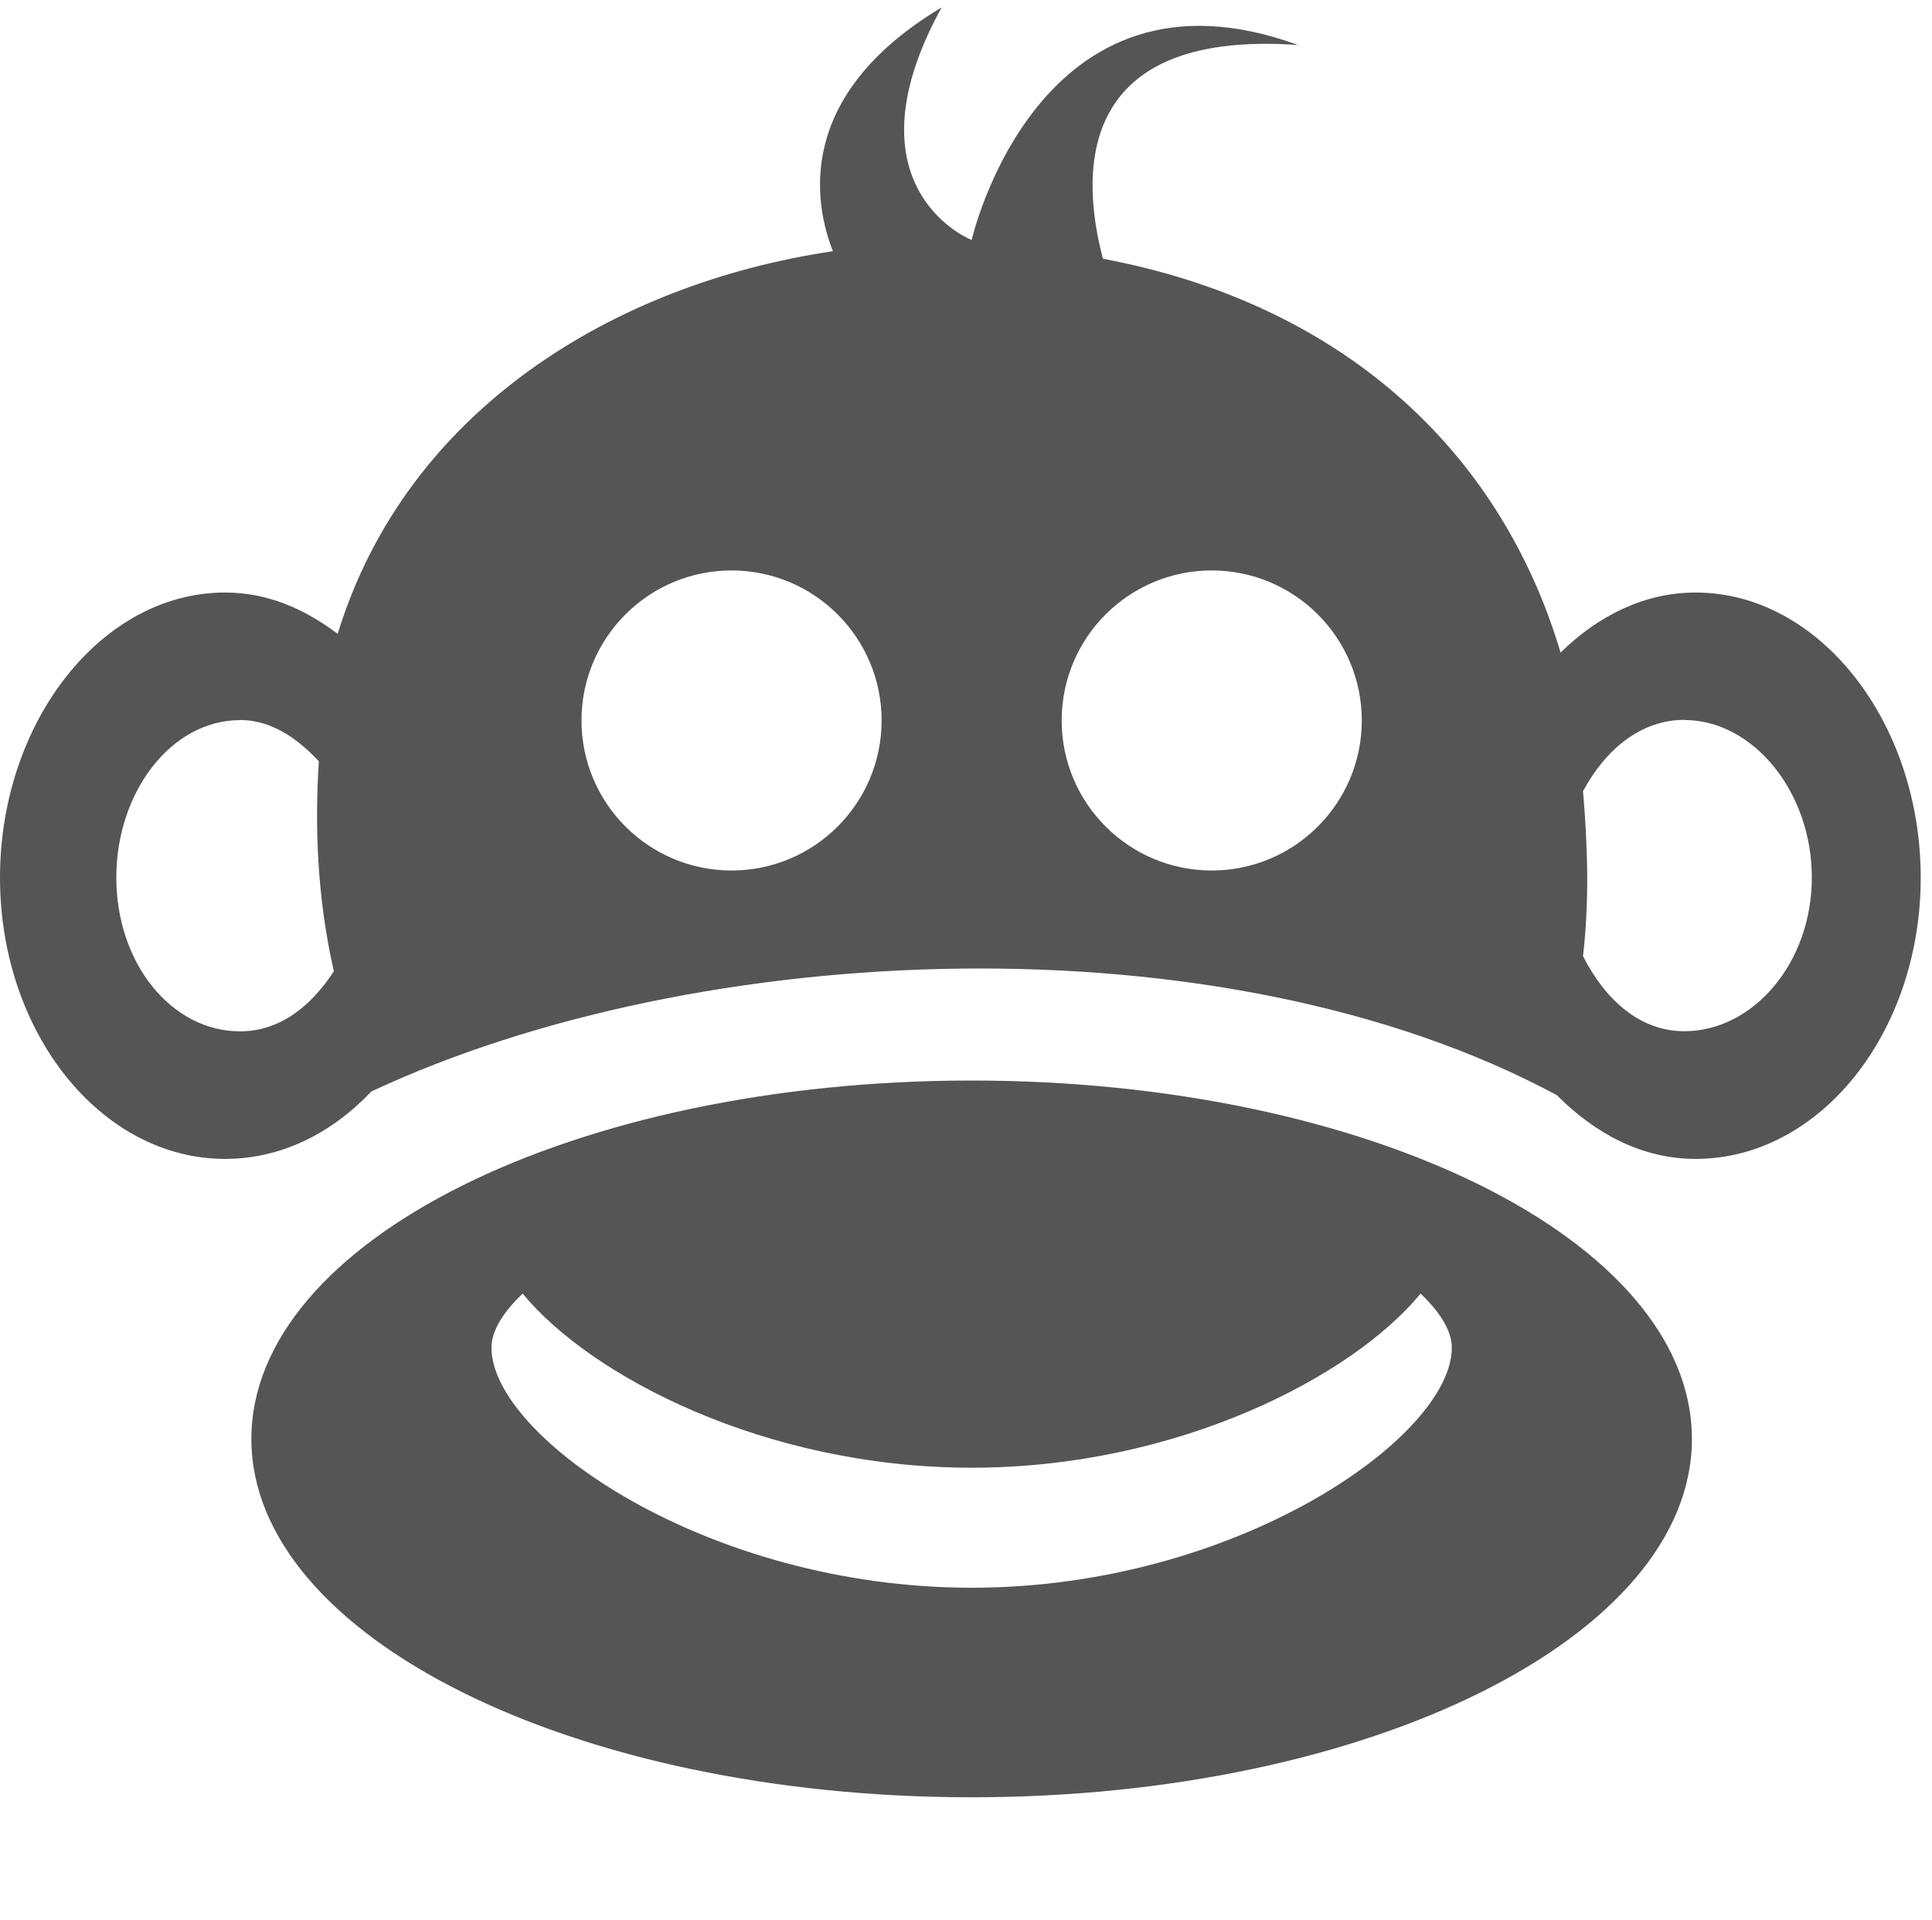 <?xml version='1.0' encoding='UTF-8' standalone='no'?>
<!-- Created with Inkscape (http://www.inkscape.org/) -->

<svg xmlns:cc='http://creativecommons.org/ns#' xmlns:dc='http://purl.org/dc/elements/1.1/' sodipodi:docname='face-monkey-symbolic.svg' inkscape:export-filename='/home/sam/source-symbolic.png' inkscape:export-xdpi='270' inkscape:export-ydpi='270' height='16' id='svg7384' xmlns:inkscape='http://www.inkscape.org/namespaces/inkscape' xmlns:osb='http://www.openswatchbook.org/uri/2009/osb' xmlns:rdf='http://www.w3.org/1999/02/22-rdf-syntax-ns#' xmlns:sodipodi='http://sodipodi.sourceforge.net/DTD/sodipodi-0.dtd' style='enable-background:new' xmlns:svg='http://www.w3.org/2000/svg' version='1.1' inkscape:version='0.91 r13725' width='16.094' xmlns='http://www.w3.org/2000/svg'>
  <sodipodi:namedview inkscape:bbox-nodes='true' inkscape:bbox-paths='false' bordercolor='#666666' borderlayer='false' borderopacity='1' inkscape:current-layer='g71291' inkscape:cx='11.52615' inkscape:cy='8.0749907' gridtolerance='10' inkscape:guide-bbox='true' guidetolerance='10' id='namedview88' inkscape:object-nodes='true' inkscape:object-paths='true' objecttolerance='10' pagecolor='#f7f7f7' inkscape:pageopacity='1' inkscape:pageshadow='2' showborder='true' showgrid='false' showguides='true' inkscape:showpageshadow='false' inkscape:snap-bbox='true' inkscape:snap-bbox-edge-midpoints='false' inkscape:snap-bbox-midpoints='true' inkscape:snap-center='false' inkscape:snap-global='true' inkscape:snap-grids='true' inkscape:snap-intersection-paths='true' inkscape:snap-midpoints='true' inkscape:snap-nodes='true' inkscape:snap-object-midpoints='true' inkscape:snap-others='true' inkscape:snap-page='false' inkscape:snap-smooth-nodes='true' inkscape:snap-to-guides='true' inkscape:window-height='711' inkscape:window-maximized='1' inkscape:window-width='1366' inkscape:window-x='0' inkscape:window-y='27' inkscape:zoom='1'>
    <inkscape:grid color='#000000' dotted='false' empcolor='#0800ff' empopacity='0.463' empspacing='4' enabled='true' id='grid4866' opacity='0.165' originx='-483.906' originy='-336.003' snapvisiblegridlinesonly='true' spacingx='0.25px' spacingy='0.25px' type='xygrid' visible='true'/>
  </sodipodi:namedview>
  <title id='title8473'>Paper Symbolic Icon Theme</title>
  <defs id='defs7386'>
    <linearGradient id='linearGradient5606' osb:paint='solid'>
      <stop id='stop5608' offset='0' style='stop-color:#000000;stop-opacity:1;'/>
    </linearGradient>
    <filter inkscape:collect='always' id='filter7554' style='color-interpolation-filters:sRGB'>
      <feBlend inkscape:collect='always' id='feBlend7556' in2='BackgroundImage' mode='darken'/>
    </filter>
  </defs>
  <g inkscape:groupmode='layer' id='layer9' inkscape:label='status' style='display:inline' transform='translate(-724.906,119.003)'/>
  <g inkscape:groupmode='layer' id='layer10' inkscape:label='devices' style='display:inline;filter:url(#filter7554)' transform='translate(-724.906,119.003)'/>
  <g inkscape:groupmode='layer' id='layer1' inkscape:label='places' style='display:inline' transform='translate(-483.906,-497.997)'/>
  <g inkscape:groupmode='layer' id='layer14' inkscape:label='mimetypes' style='display:inline' transform='translate(-724.906,119.003)'/>
  <g inkscape:groupmode='layer' id='layer15' inkscape:label='emblems' style='display:inline' transform='translate(-724.906,119.003)'/>
  <g inkscape:groupmode='layer' id='g71291' inkscape:label='emotes' style='display:inline' transform='translate(-724.906,119.003)'>
    
    <path inkscape:connector-curvature='0' d='m 732.75,-118.941 c -1.227,0.734 -1.062,1.632 -0.906,2.031 -1.807,0.268 -3.549,1.311 -4.125,3.188 -0.283,-0.212 -0.588,-0.344 -0.938,-0.344 -1.034,0 -1.875,1.083 -1.875,2.375 0,1.292 0.841,2.344 1.875,2.344 0.467,0 0.886,-0.212 1.219,-0.562 2.719,-1.274 7.093,-1.466 9.875,0.031 0.32,0.322 0.711,0.531 1.156,0.531 1.034,0 1.875,-1.051 1.875,-2.344 0,-1.292 -0.841,-2.375 -1.875,-2.375 -0.428,0 -0.811,0.193 -1.125,0.5 -0.507,-1.702 -1.84,-2.91 -3.812,-3.281 -0.17,-0.639 -0.284,-1.916 1.625,-1.781 -2.169,-0.793 -2.719,1.625 -2.719,1.625 -0.266,-0.117 -0.965,-0.638 -0.25,-1.938 z m -1.75,4.691 c 0.69,0 1.25,0.56 1.25,1.25 0,0.69 -0.56,1.25 -1.25,1.25 -0.69,0 -1.25,-0.56 -1.25,-1.25 0,-0.69 0.56,-1.25 1.25,-1.25 z m 4,0 c 0.69,0 1.25,0.56 1.25,1.25 0,0.69 -0.56,1.25 -1.25,1.25 -0.69,0 -1.25,-0.56 -1.25,-1.25 0,-0.69 0.56,-1.25 1.25,-1.25 z m -8.094,1.246 c 0.256,0 0.474,0.149 0.656,0.344 -0.033,0.529 -0.018,1.118 0.125,1.75 -0.192,0.294 -0.452,0.5 -0.781,0.5 -0.572,0 -1.031,-0.567 -1.031,-1.281 0,-0.715 0.459,-1.312 1.031,-1.312 z m 12.031,0 c 0.572,0 1.062,0.598 1.062,1.312 0,0.715 -0.491,1.281 -1.062,1.281 -0.372,0 -0.659,-0.262 -0.844,-0.625 0.055,-0.48 0.037,-0.935 0,-1.375 0.188,-0.35 0.484,-0.594 0.844,-0.594 z' id='path9123' style='fill:#555555;fill-opacity:1;stroke:none'/>
    <path inkscape:connector-curvature='0' d='m 733,-110 c -3.311,0 -6,1.337 -6,2.986 0,1.649 2.689,2.986 6,2.986 3.311,0 6,-1.337 6,-2.986 0,-1.649 -2.689,-2.986 -6,-2.986 z m -3.74,1.775 c 0.565,0.689 2.021,1.451 3.74,1.451 1.719,0 3.176,-0.763 3.74,-1.451 0.146,0.14 0.26,0.299 0.26,0.451 0,0.743 -1.794,2 -4,2 -2.206,0 -4,-1.257 -4,-2 0,-0.152 0.113,-0.311 0.26,-0.451 z' id='path8939' style='color:#000000;fill:#555555;fill-opacity:1;stroke:none'/>
  </g>
  <g inkscape:groupmode='layer' id='layer2' inkscape:label='categories' style='display:inline' transform='translate(-483.906,-347.997)'/>
  <g inkscape:groupmode='layer' id='g6058' inkscape:label='apps' style='display:inline' transform='translate(-483.906,-347.997)'/>
  <g inkscape:groupmode='layer' id='layer12' inkscape:label='actions' style='display:inline' transform='translate(-724.906,119.003)'/>
</svg>
